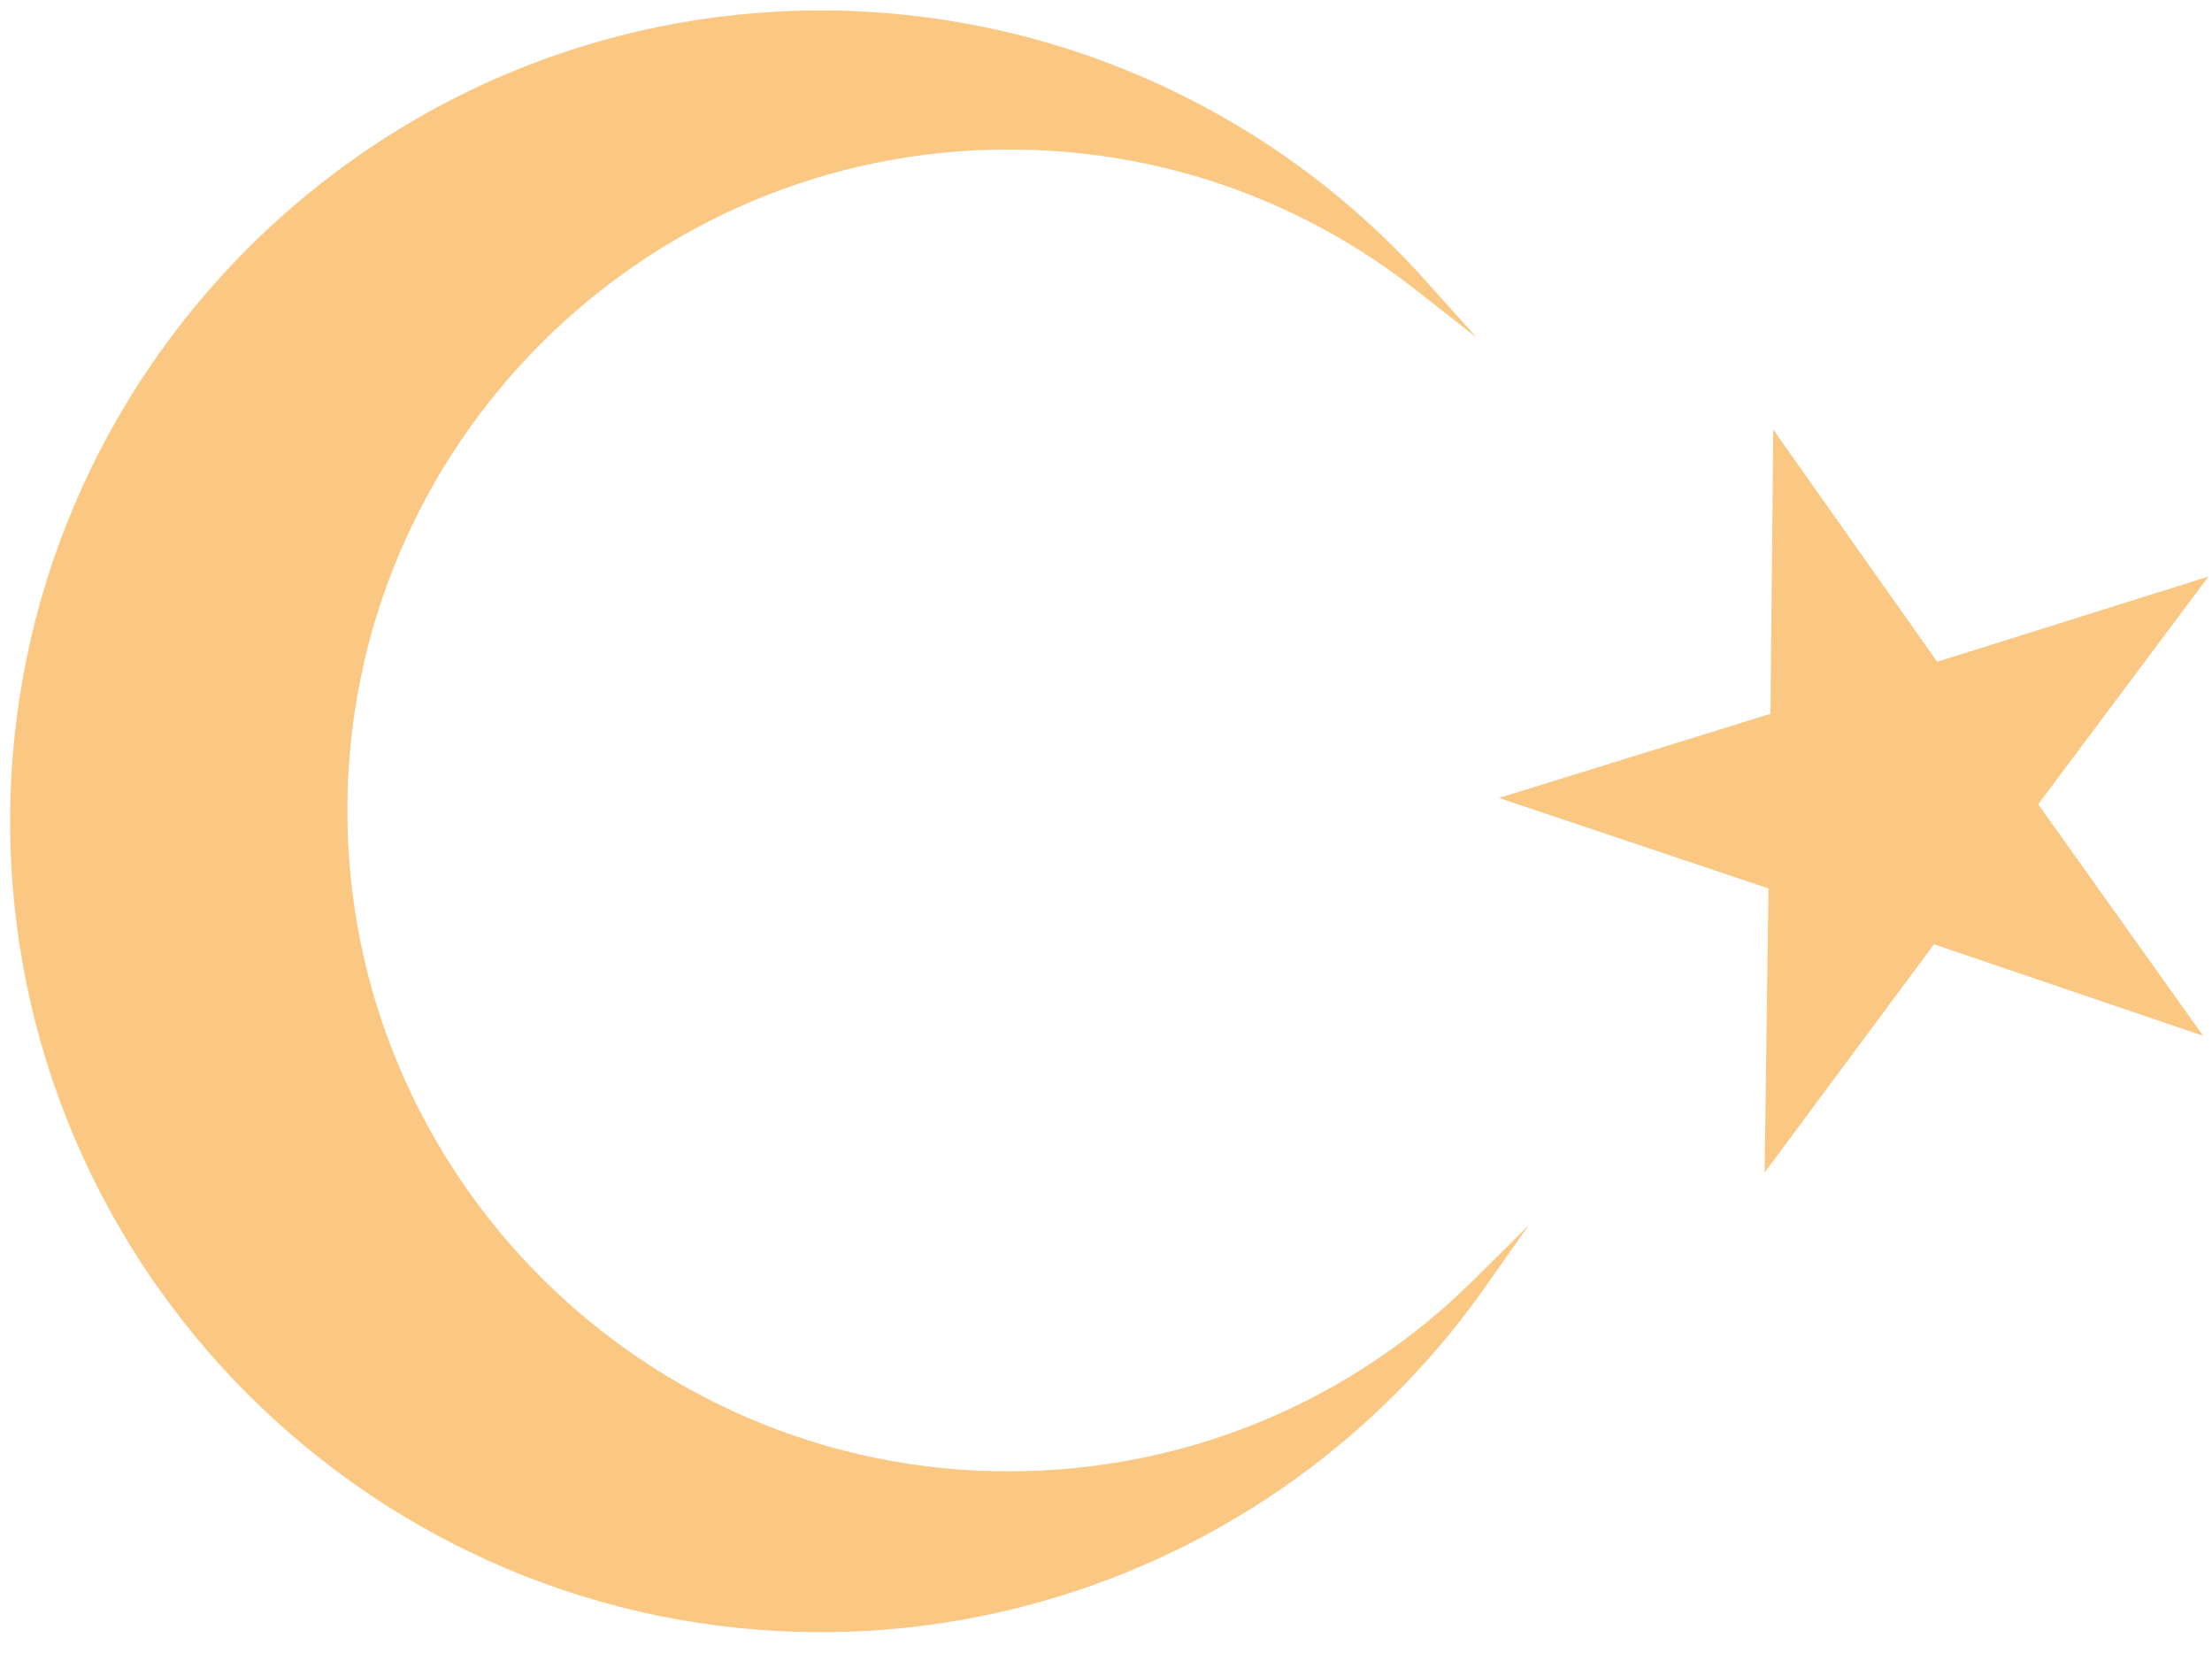 <svg width="95" height="71" viewBox="0 0 95 71" xmlns="http://www.w3.org/2000/svg"><title>6CCF9125-F482-45DA-8B95-E60FAFE74224</title><path d="M63.74 55.333c-6.529 9.24-17.172 14.756-28.472 14.756-19.206 0-34.833-15.62-34.833-34.82 0-19.2 15.625-34.82 34.833-34.82 9.88 0 19.332 4.22 25.936 11.58l2.218 2.47-2.614-2.049c-5.035-3.943-11.087-6.029-17.5-6.029-15.652 0-28.389 12.732-28.389 28.38 0 15.65 12.737 28.381 28.39 28.381 7.536 0 14.633-2.921 19.987-8.225l2.357-2.338-1.913 2.714zM94.62 44.48l-11.56-3.93-7.275 9.804.167-12.203-11.575-3.884 11.66-3.613.121-12.205 7.04 9.97 11.65-3.66-7.312 9.779 7.083 9.942z" fill-rule="nonzero" fill="#FAC883"/></svg>